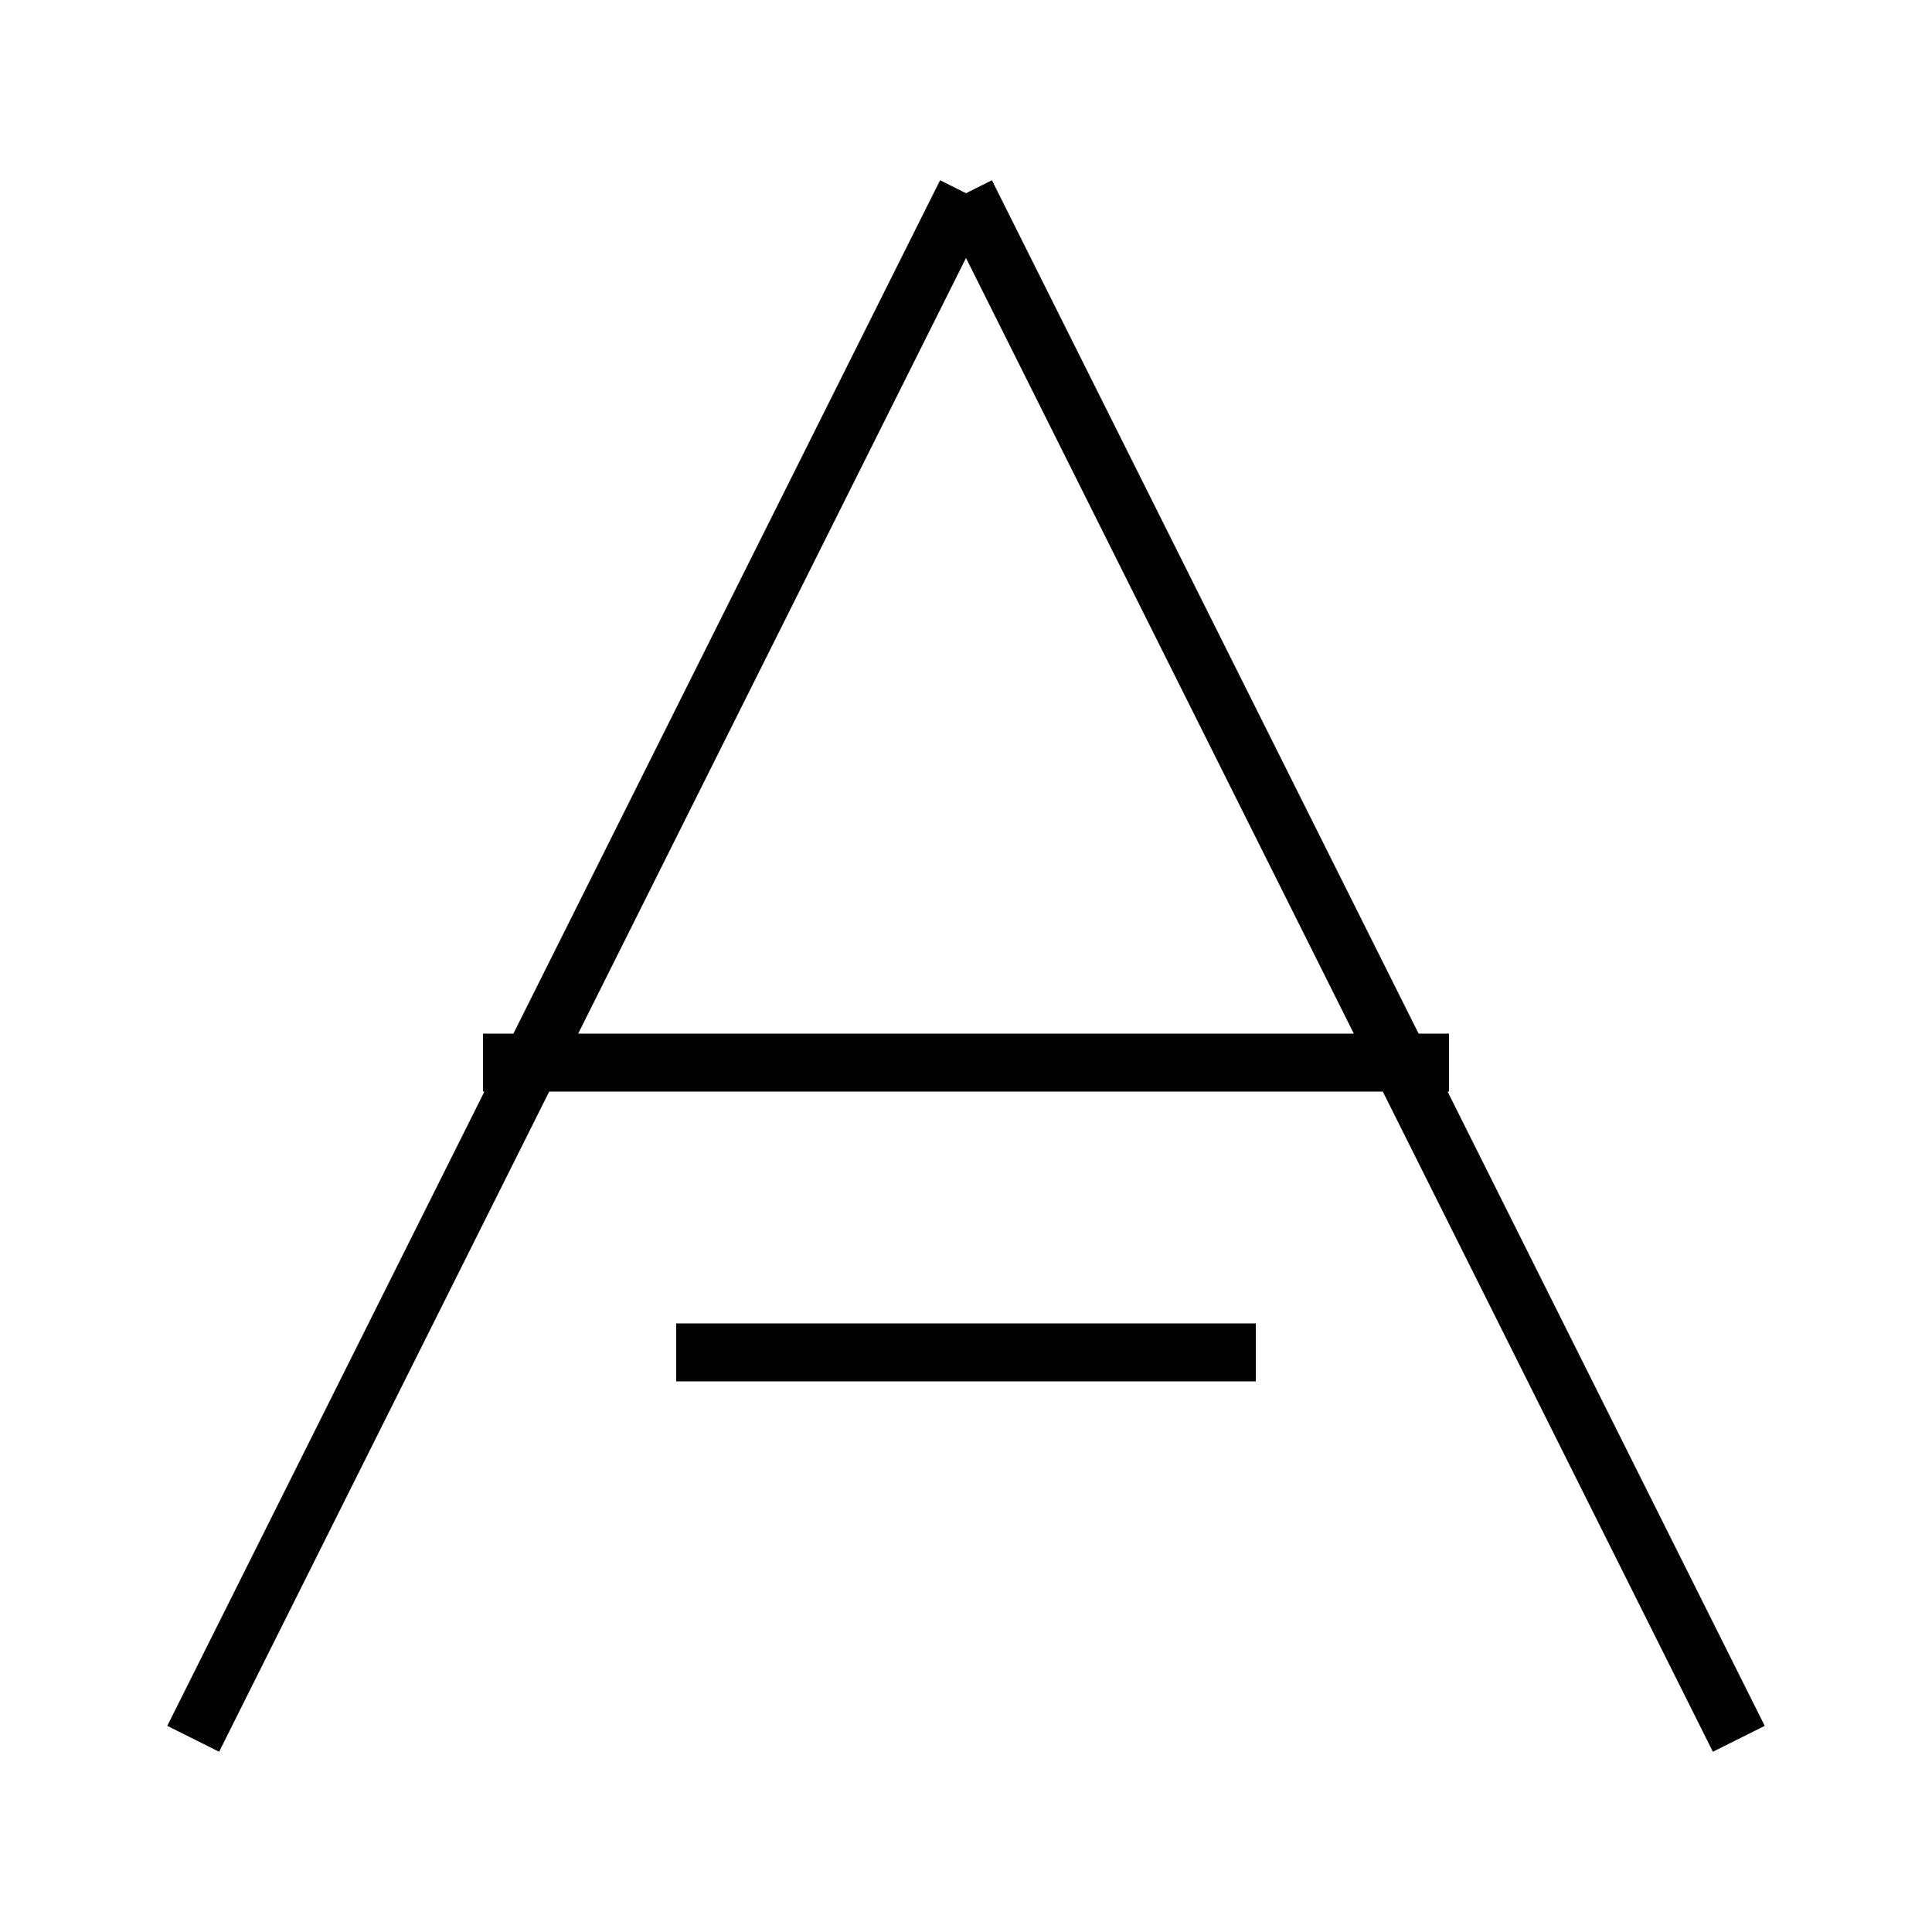 <?xml version="1.0" encoding="utf-8" ?>
<svg baseProfile="full" height="100" version="1.1" width="100" xmlns="http://www.w3.org/2000/svg" xmlns:ev="http://www.w3.org/2001/xml-events" xmlns:xlink="http://www.w3.org/1999/xlink"><defs /><g fill="none" stroke="black" stroke-width="3"><line x1="10" x2="50" y1="90" y2="10" /><line x1="50" x2="90" y1="10" y2="90" /><line x1="25" x2="75" y1="55" y2="55" /><line x1="35" x2="65" y1="70" y2="70" /></g></svg>